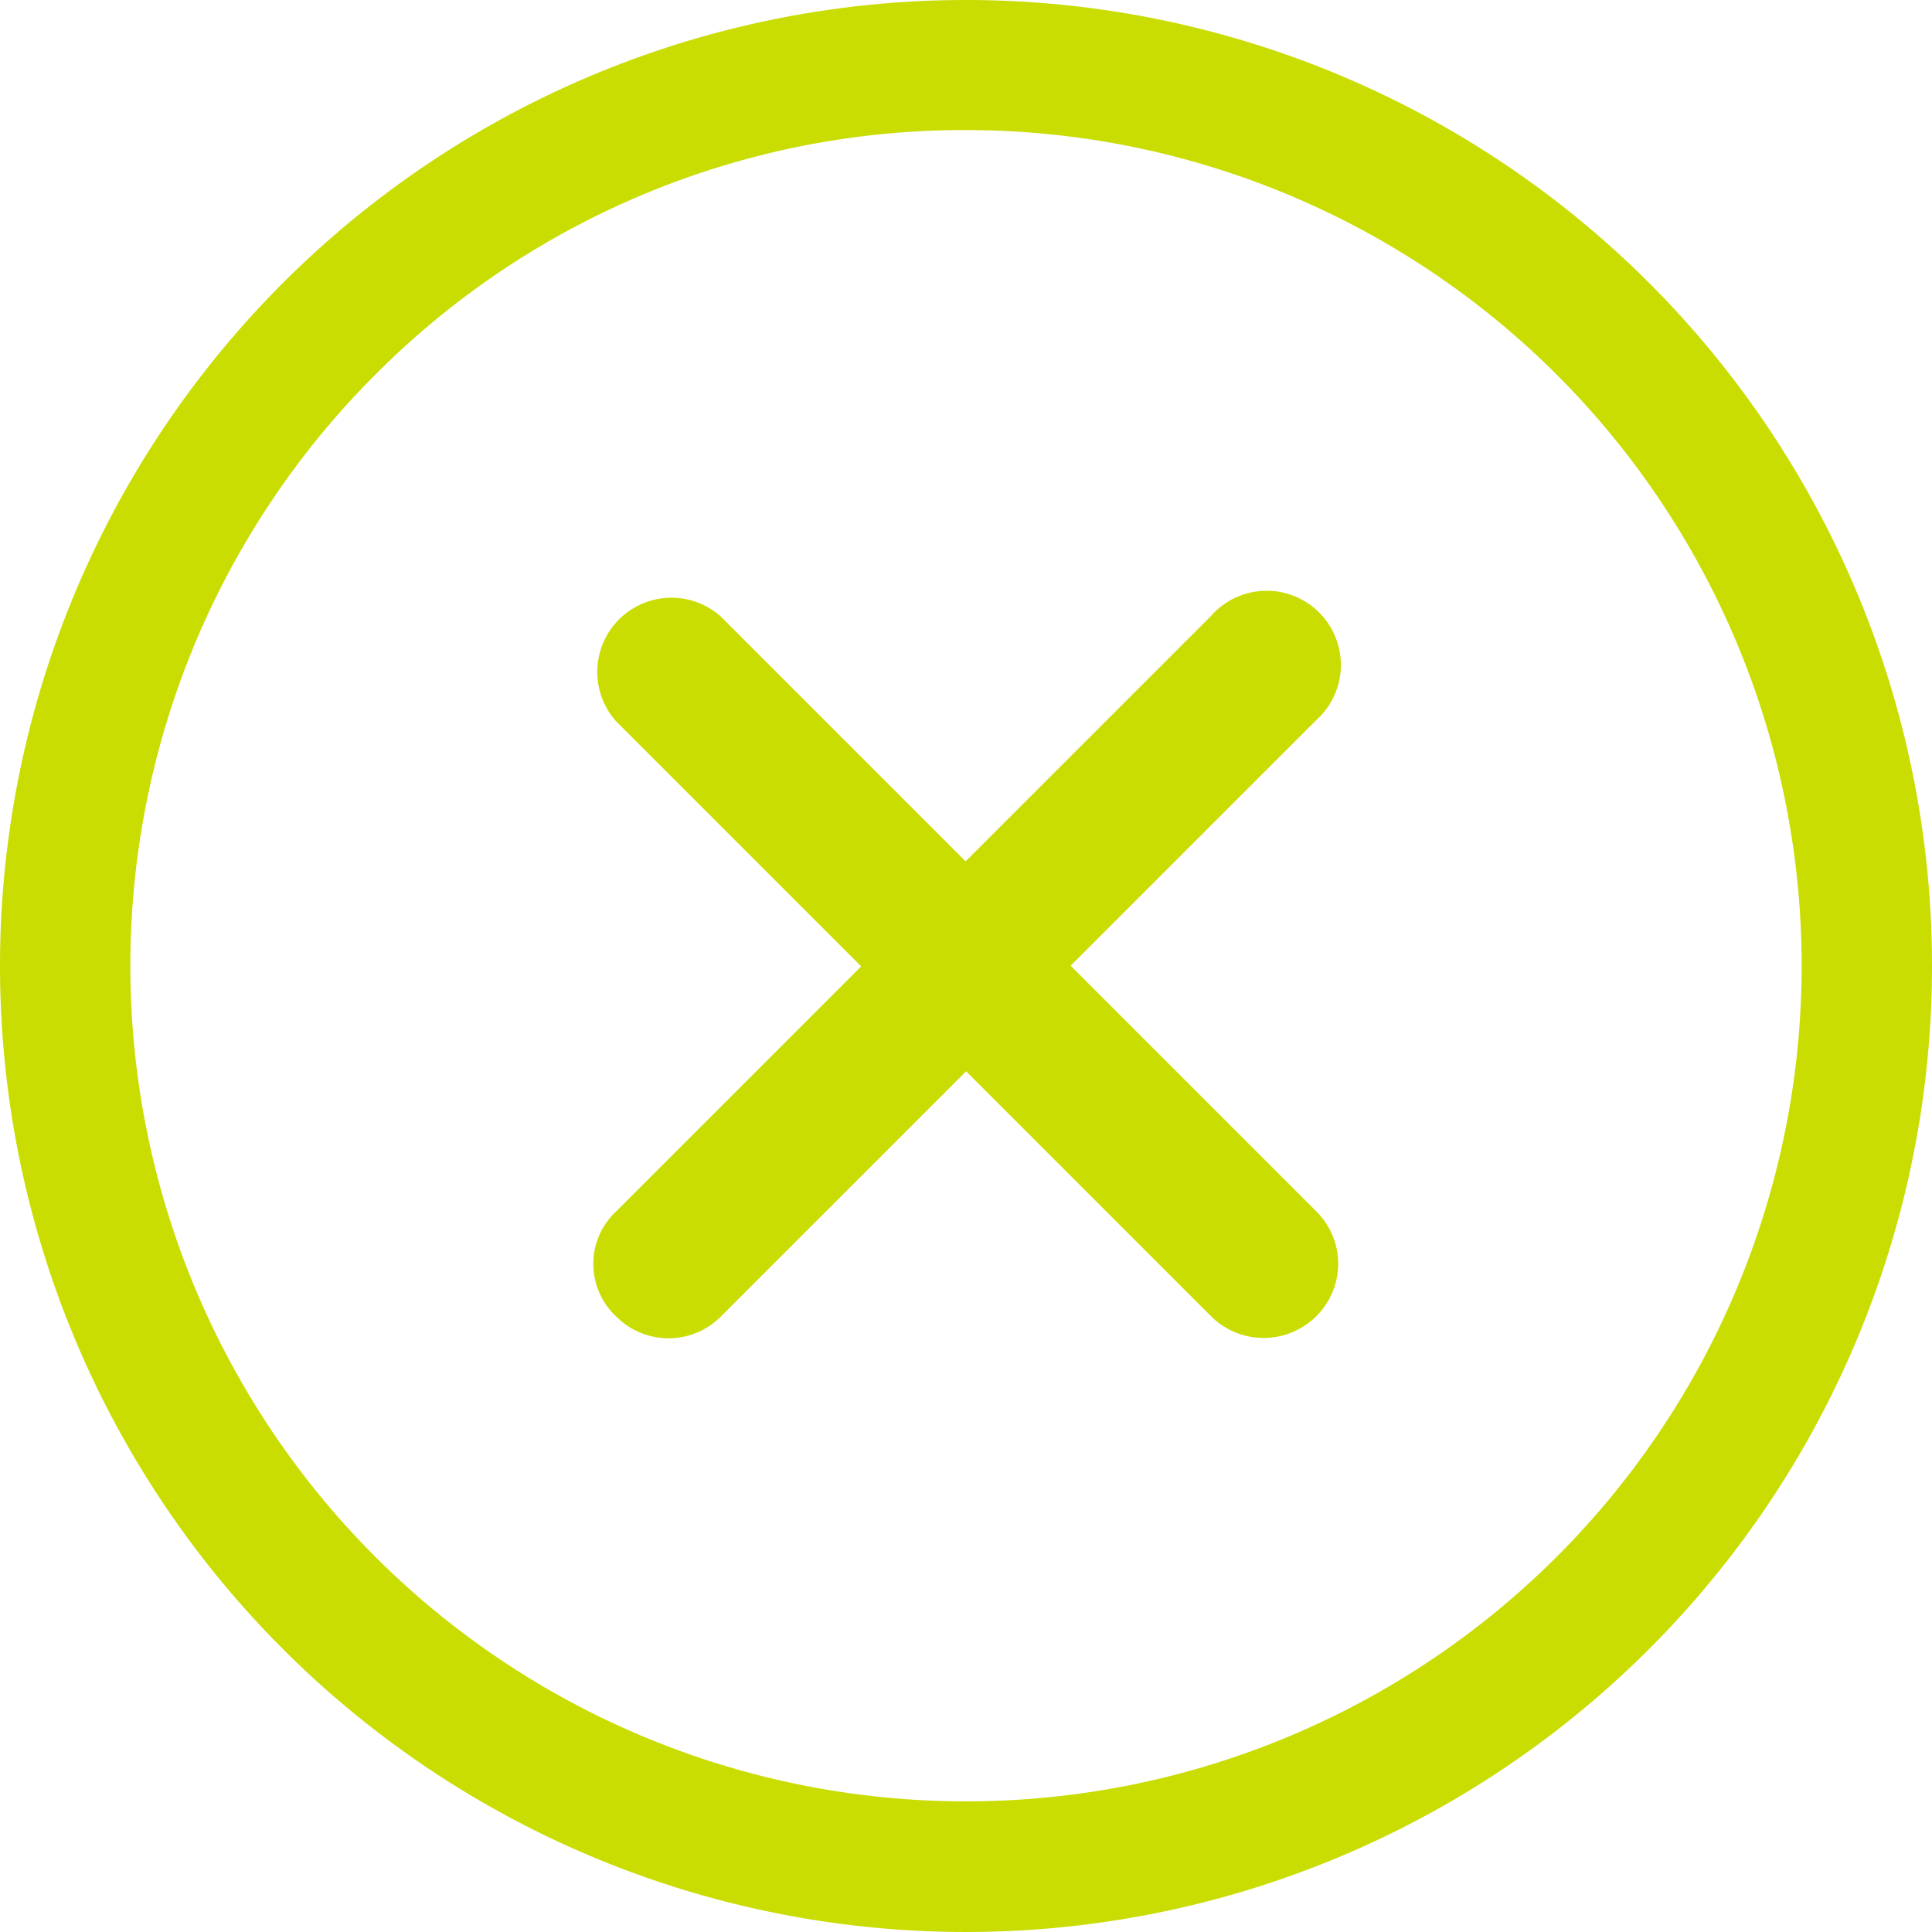<svg xmlns="http://www.w3.org/2000/svg" width="20.496" height="20.496" viewBox="0 0 20.496 20.496"><defs><style>.a{fill:#c9dd03;}</style></defs><path class="a" d="M20.022,18.907l-2.6-2.6,2.6-2.6A.787.787,0,1,0,18.908,12.6l-2.6,2.6-2.6-2.6A.787.787,0,0,0,12.6,13.714l2.6,2.6-2.6,2.6a.761.761,0,0,0,0,1.113.782.782,0,0,0,1.113,0l2.6-2.6,2.6,2.6a.791.791,0,0,0,1.113,0A.782.782,0,0,0,20.022,18.907Z" transform="translate(-6.064 -6.062)"/><path class="a" d="M13.623,4.755a8.865,8.865,0,1,1-6.272,2.6,8.81,8.81,0,0,1,6.272-2.6m0-1.38A10.248,10.248,0,1,0,23.871,13.623,10.247,10.247,0,0,0,13.623,3.375Z" transform="translate(-3.375 -3.375)"/></svg>